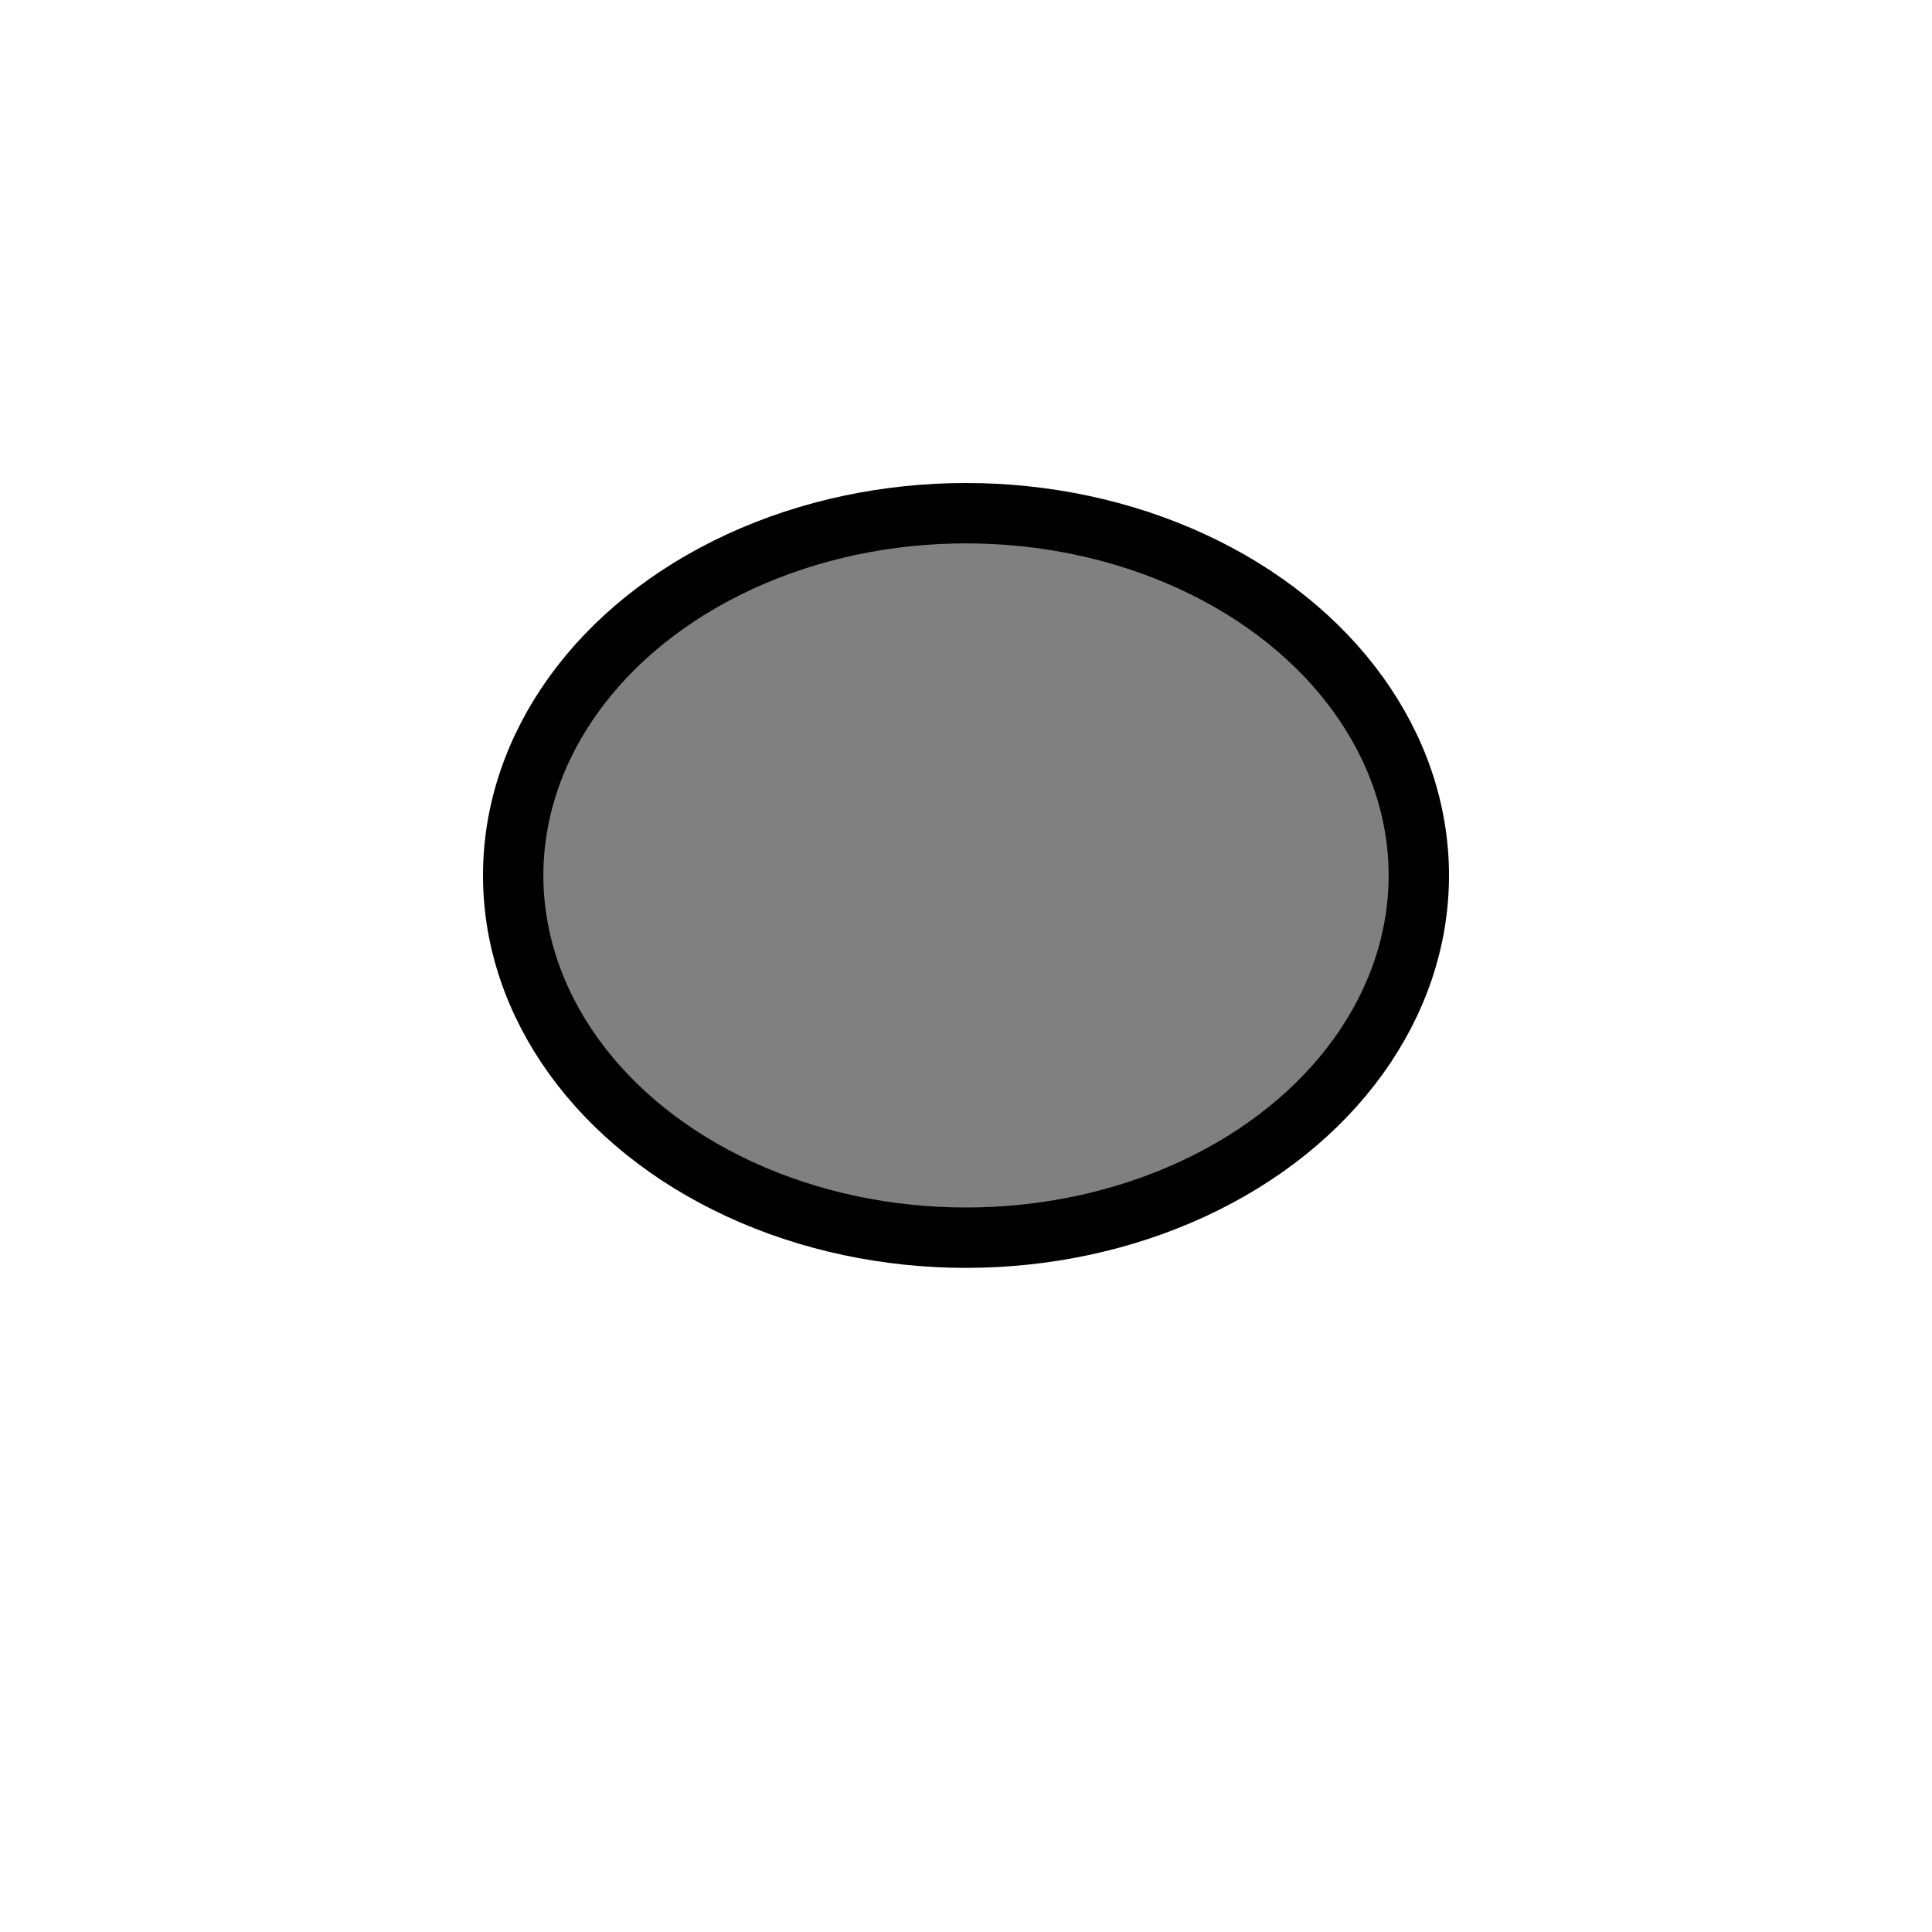 <?xml version="1.0" encoding="UTF-8" standalone="no"?>
<svg xmlns="http://www.w3.org/2000/svg"
     xmlns:xlink="http://www.w3.org/1999/xlink"
     xmlns:inkscape="http://www.inkscape.org/namespaces/inkscape"
     width="32" height="32"
     inkscape:hotspot_x="4"
     inkscape:hotspot_y="4"
     style="fill:gray;stroke:black">

  <style>@import './cursors.css';</style>

  <defs>
  </defs>

  <!-- Cross (centered on hotspot) -->
  <use xlink:href="-common.svg#def-cross"/>


  <!-- Ellipse -->
  <g id="cursor" class="drop-shadow" style="">
    <ellipse cx="16" cy="14.5" rx="7.5" ry="6" style="stroke:white;stroke-width:3px"/>
    <ellipse cx="16" cy="14.5" rx="7.5" ry="6" style="stroke-width:1px"/>
  </g>
</svg>
